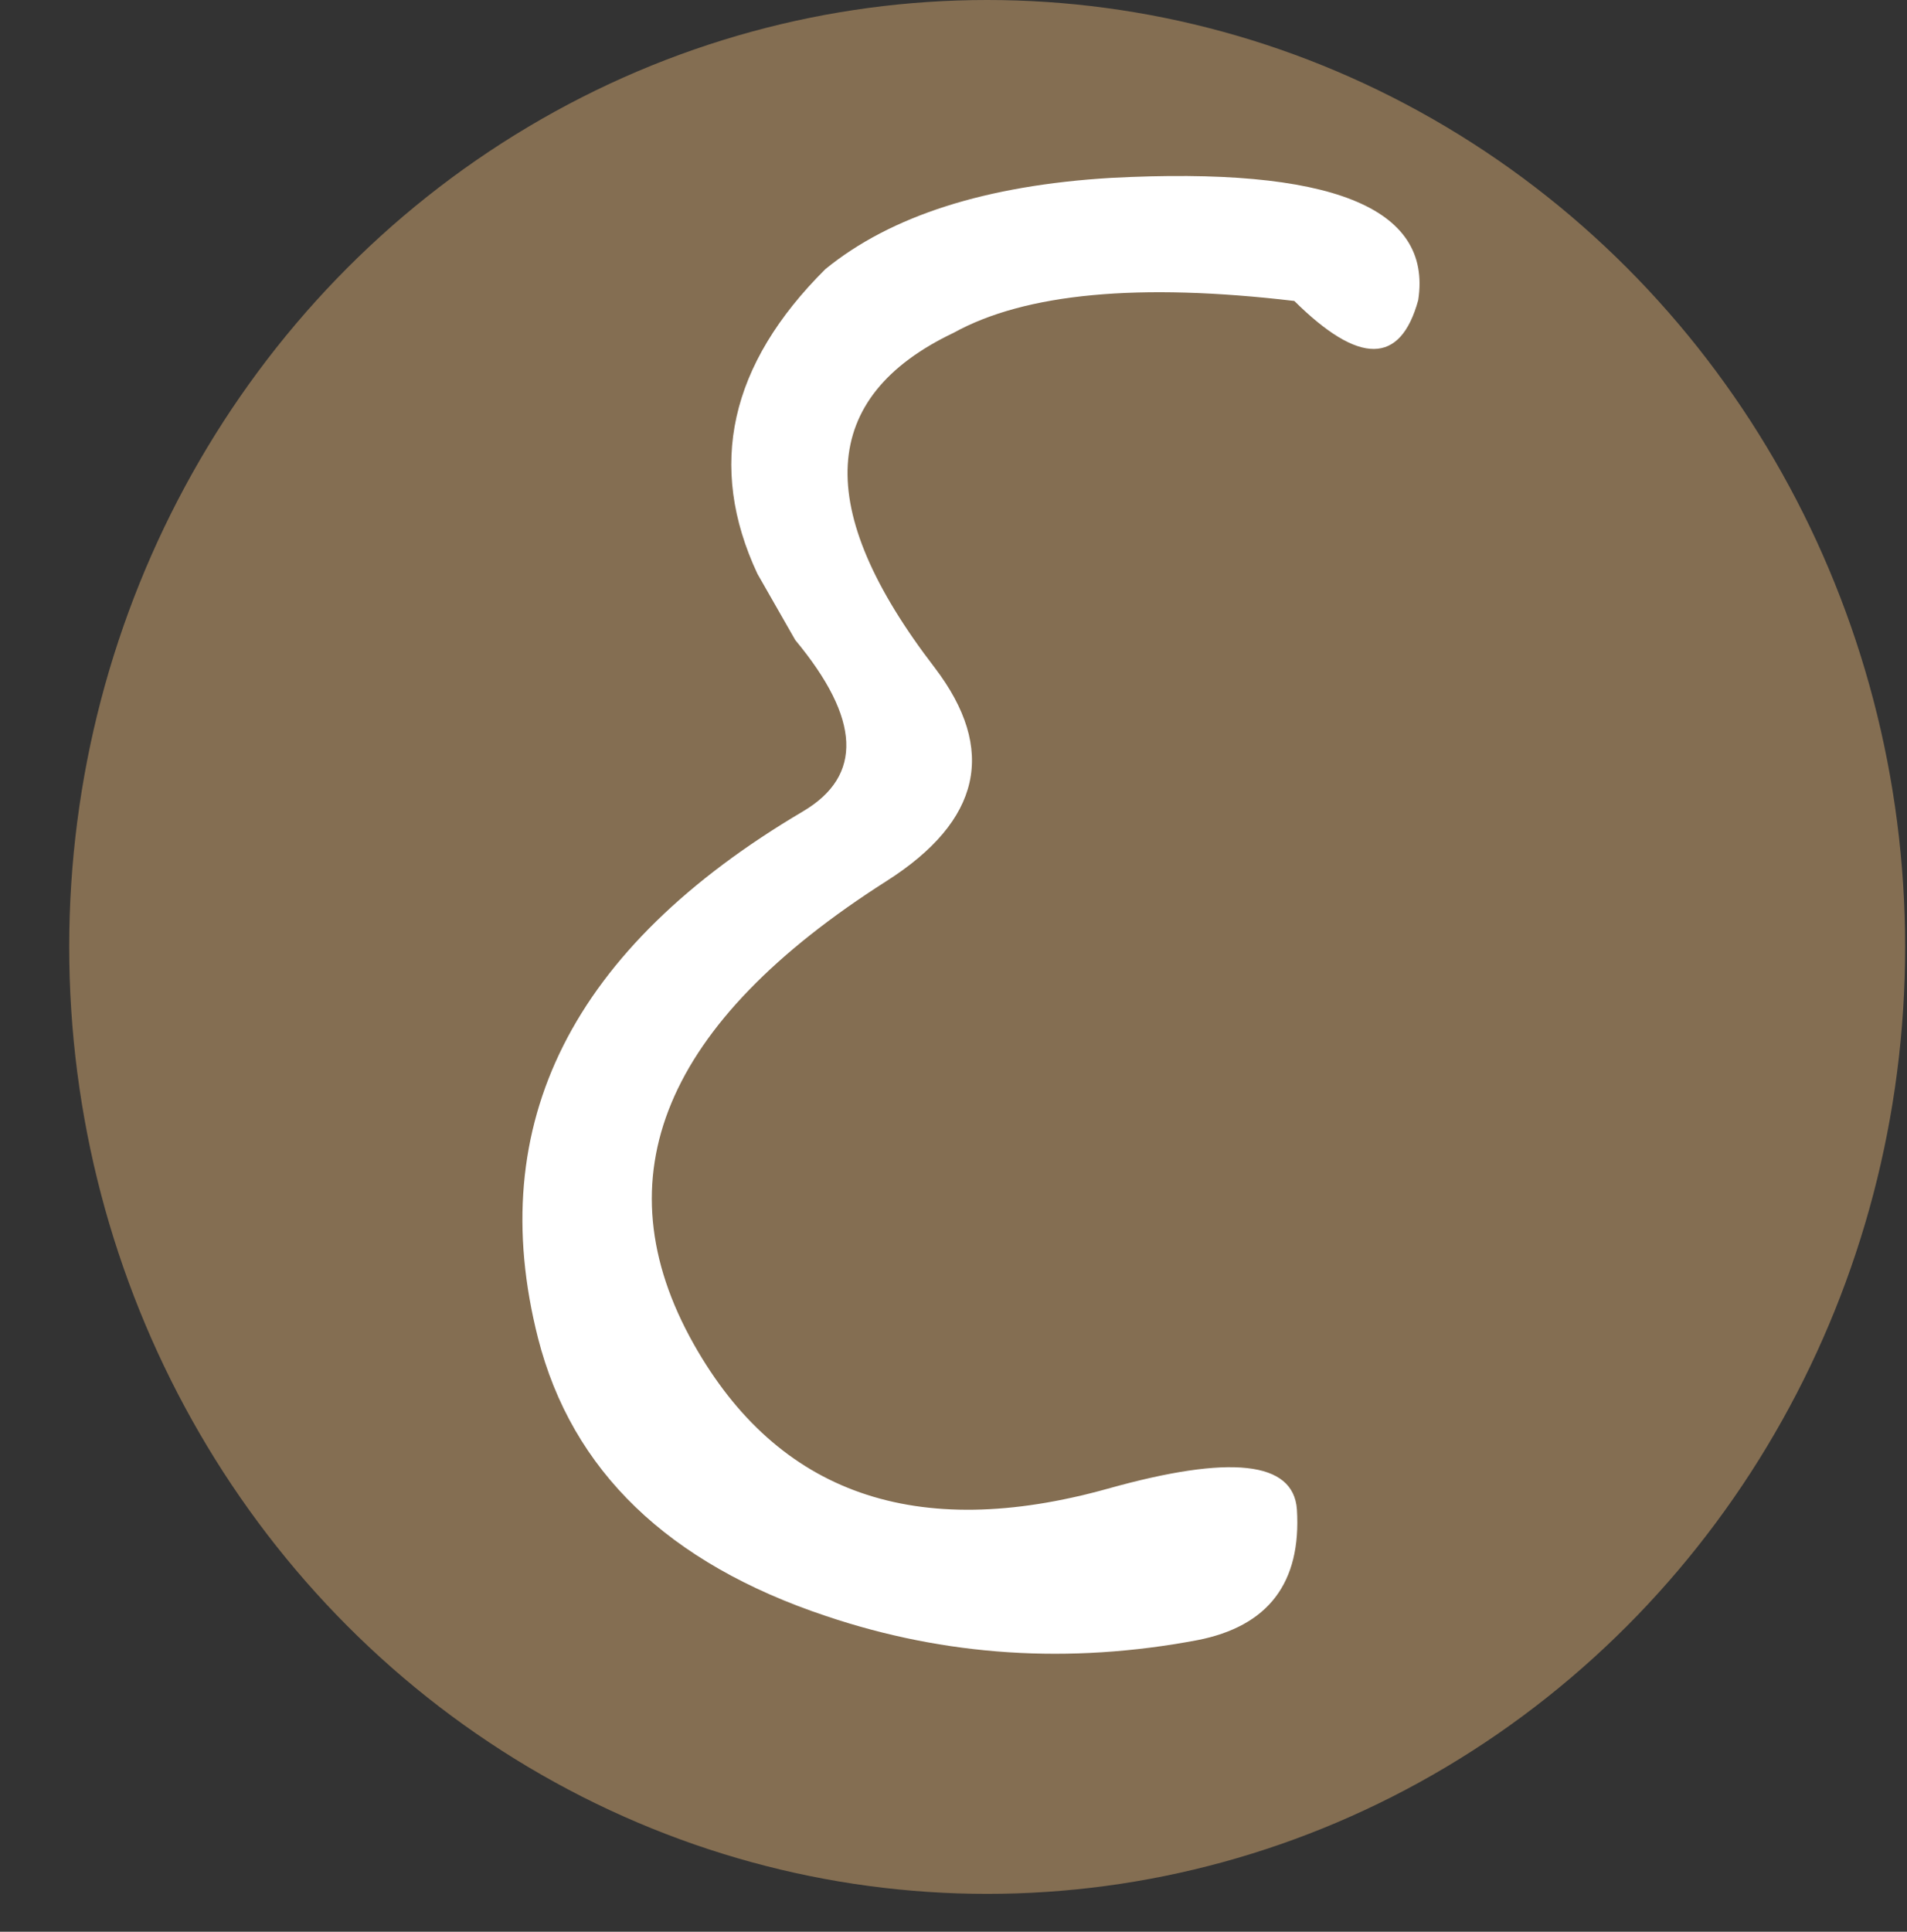 <svg width="79" height="80" viewBox="0 0 79 80" fill="none" xmlns="http://www.w3.org/2000/svg">
<rect x="0" y="0" width="79" height="80" fill="#333333" stroke="none"/>
<ellipse cx="40.895" cy="39.216" rx="38.028" ry="39.216" fill="#846E52"/>
<path d="M31.377 23.763C29.286 19.296 30.225 15.09 34.193 11.145C36.902 8.935 40.847 7.676 46.027 7.367C55.105 6.892 59.346 8.579 58.752 12.428C58.016 15.114 56.304 15.126 53.619 12.464C47.179 11.704 42.474 12.143 39.504 13.783C33.92 16.444 33.658 21.066 38.72 27.649C41.31 31.047 40.645 33.993 36.724 36.489C27.504 42.358 24.842 48.75 28.739 55.665C32.233 61.867 37.948 63.864 45.885 61.654C50.97 60.228 53.584 60.513 53.726 62.509C53.916 65.551 52.538 67.357 49.592 67.927C44.292 68.925 39.171 68.592 34.229 66.929C27.67 64.743 23.69 60.905 22.288 55.416C20.03 46.528 23.69 39.257 33.266 33.601C35.761 32.128 35.654 29.764 32.946 26.508L31.377 23.763Z" fill="white"/>
</svg>
